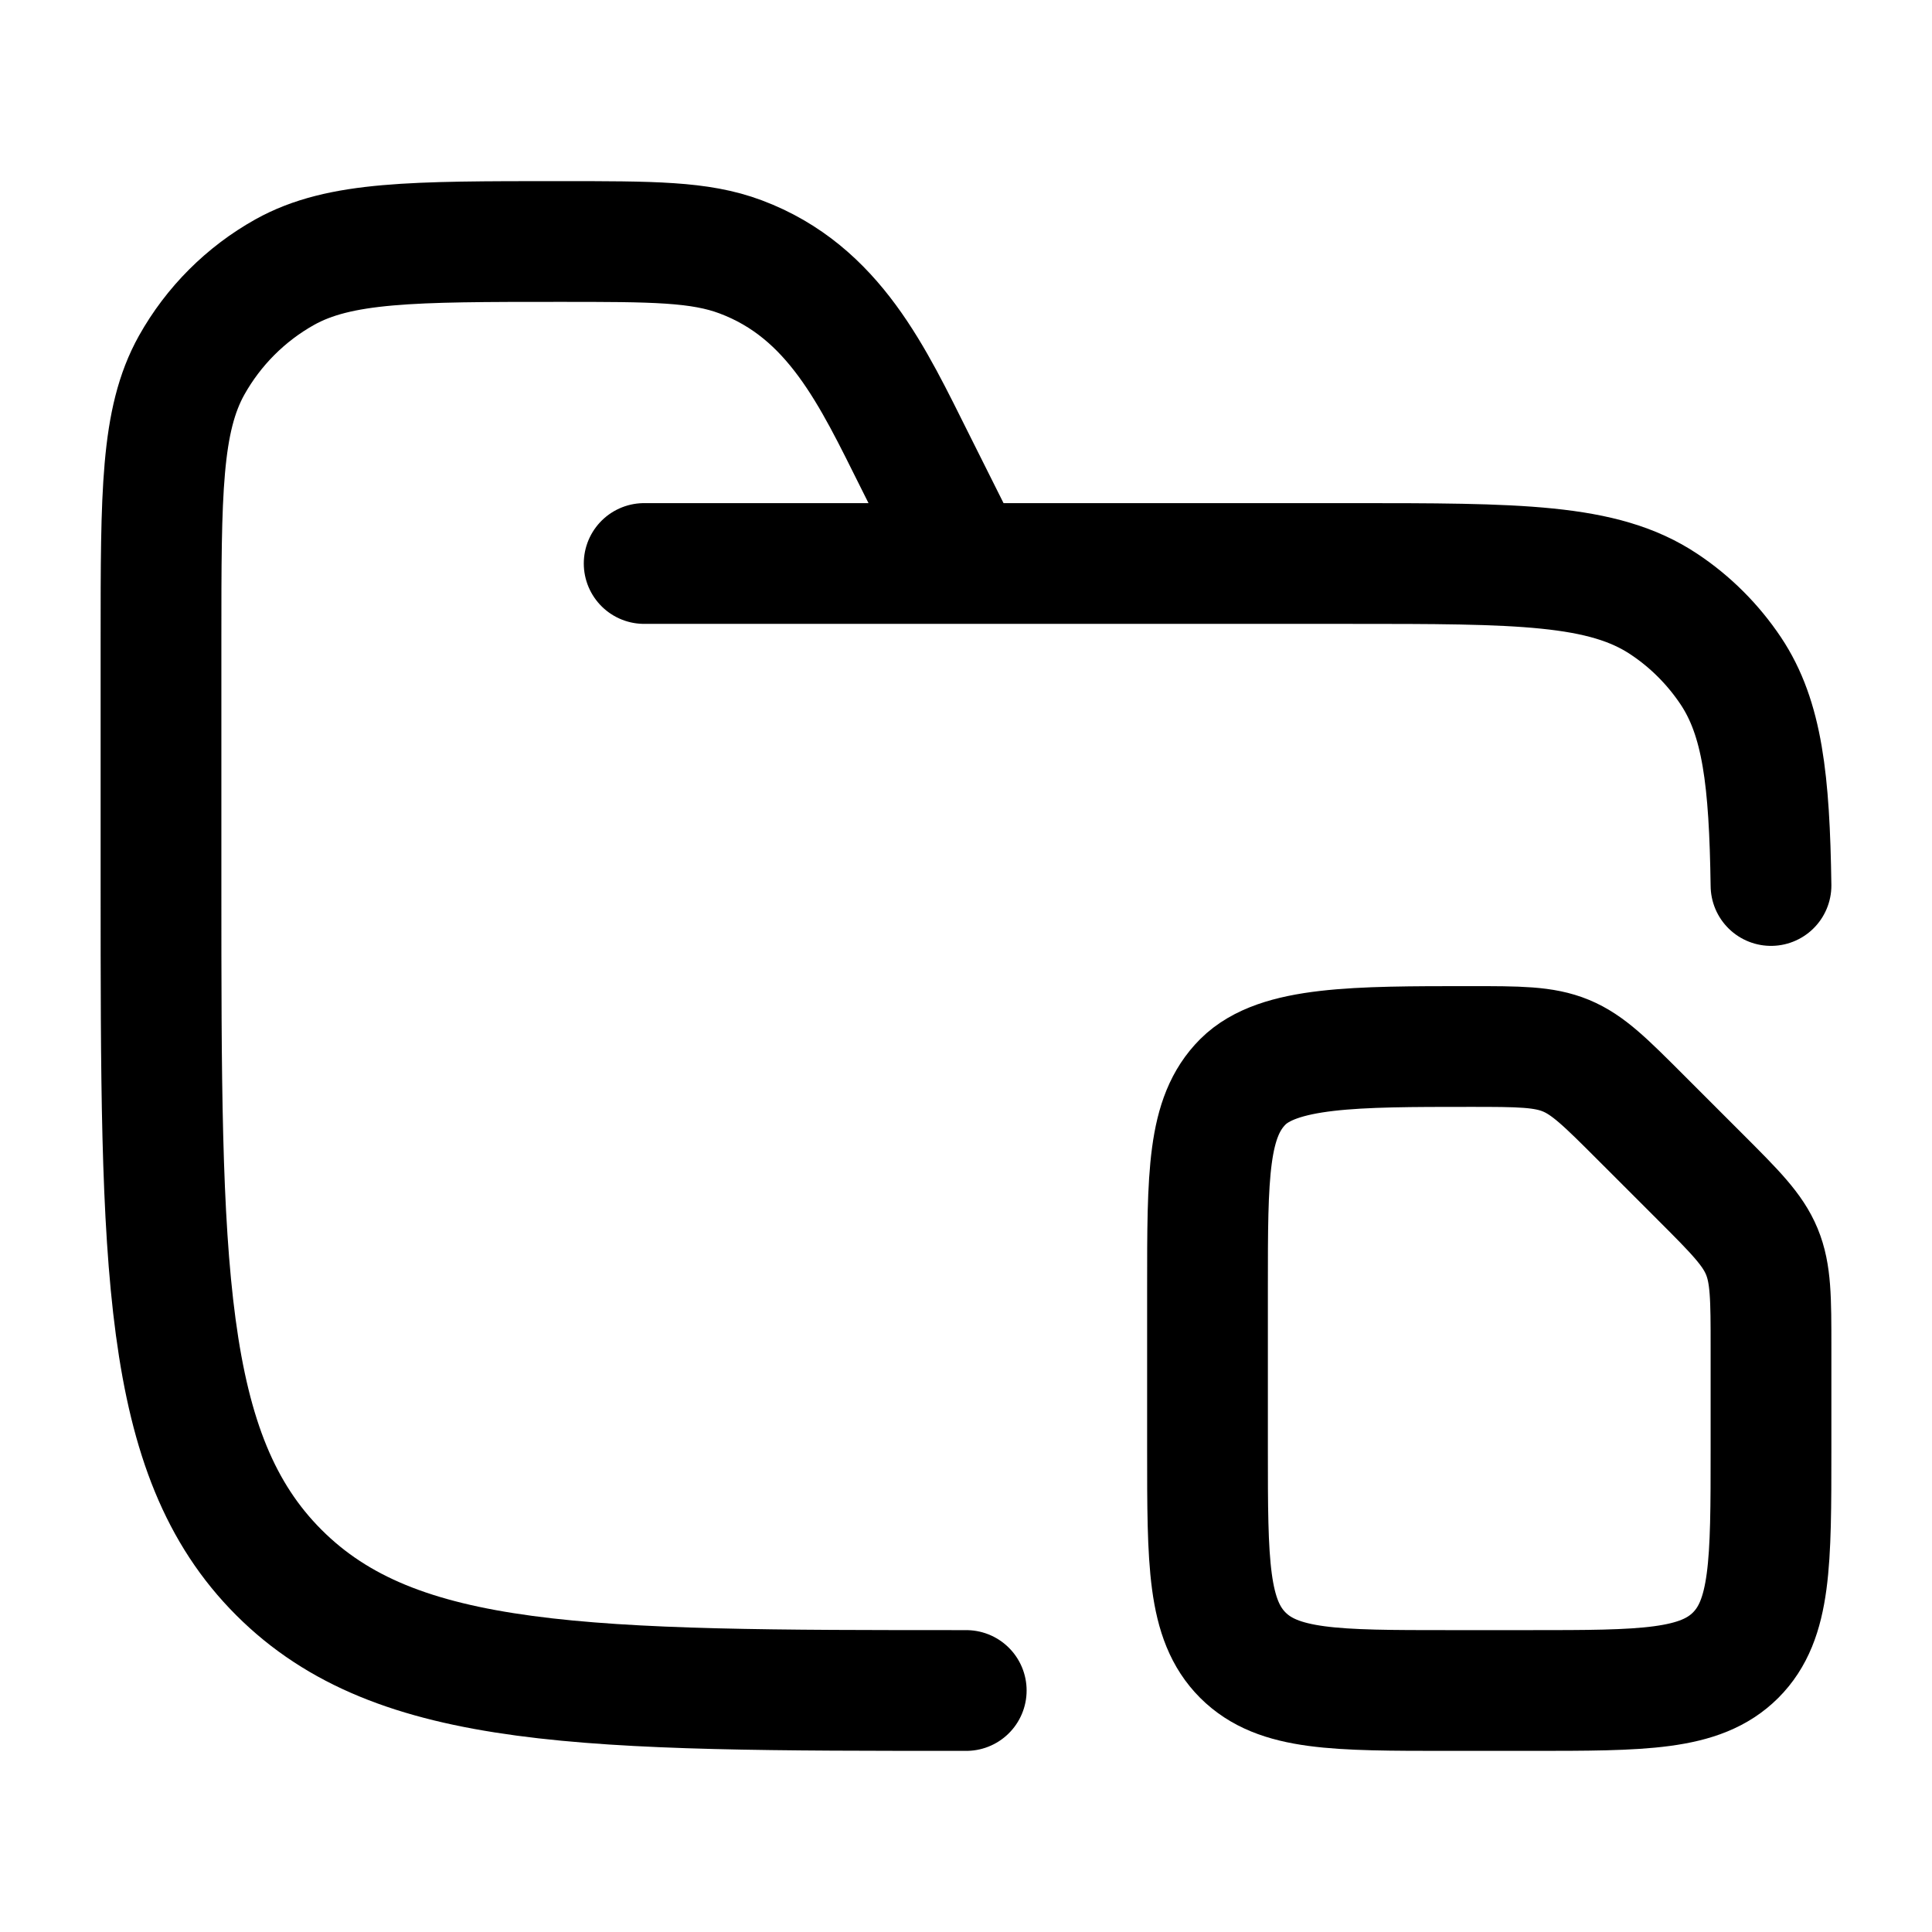 <svg width="24" height="24" viewBox="0 0 24 24" fill="none" xmlns="http://www.w3.org/2000/svg">
    <path d="M12.003 21C7.287 21 4.93 21 3.465 19.535C2 18.071 2 15.714 2 11V7.944C2 6.128 2 5.22 2.38 4.538C2.652 4.052 3.053 3.651 3.538 3.38C4.22 3 5.129 3 6.946 3C8.11 3 8.692 3 9.201 3.191C10.364 3.627 10.844 4.684 11.369 5.733L12.003 7M8.002 7H16.754C18.861 7 19.915 7 20.672 7.506C21 7.724 21.281 8.006 21.5 8.333C21.894 8.923 21.981 9.692 22 11" stroke="currentColor" stroke-width="1.5" stroke-linecap="round" stroke-linejoin="round"/>
    <path d="M22 18V16.743C22 16.13 22 15.823 21.886 15.547C21.772 15.272 21.555 15.055 21.121 14.621L20.379 13.879C19.945 13.445 19.728 13.228 19.453 13.114C19.177 13 18.87 13 18.257 13C16.843 13 15.879 13 15.439 13.439C15 13.879 15 14.586 15 16V18C15 19.414 15 20.121 15.439 20.561C15.879 21 16.586 21 18 21H19C20.414 21 21.121 21 21.561 20.561C22 20.121 22 19.414 22 18Z" stroke="currentColor" stroke-width="1.5" stroke-linecap="round" stroke-linejoin="round"/>
</svg>

